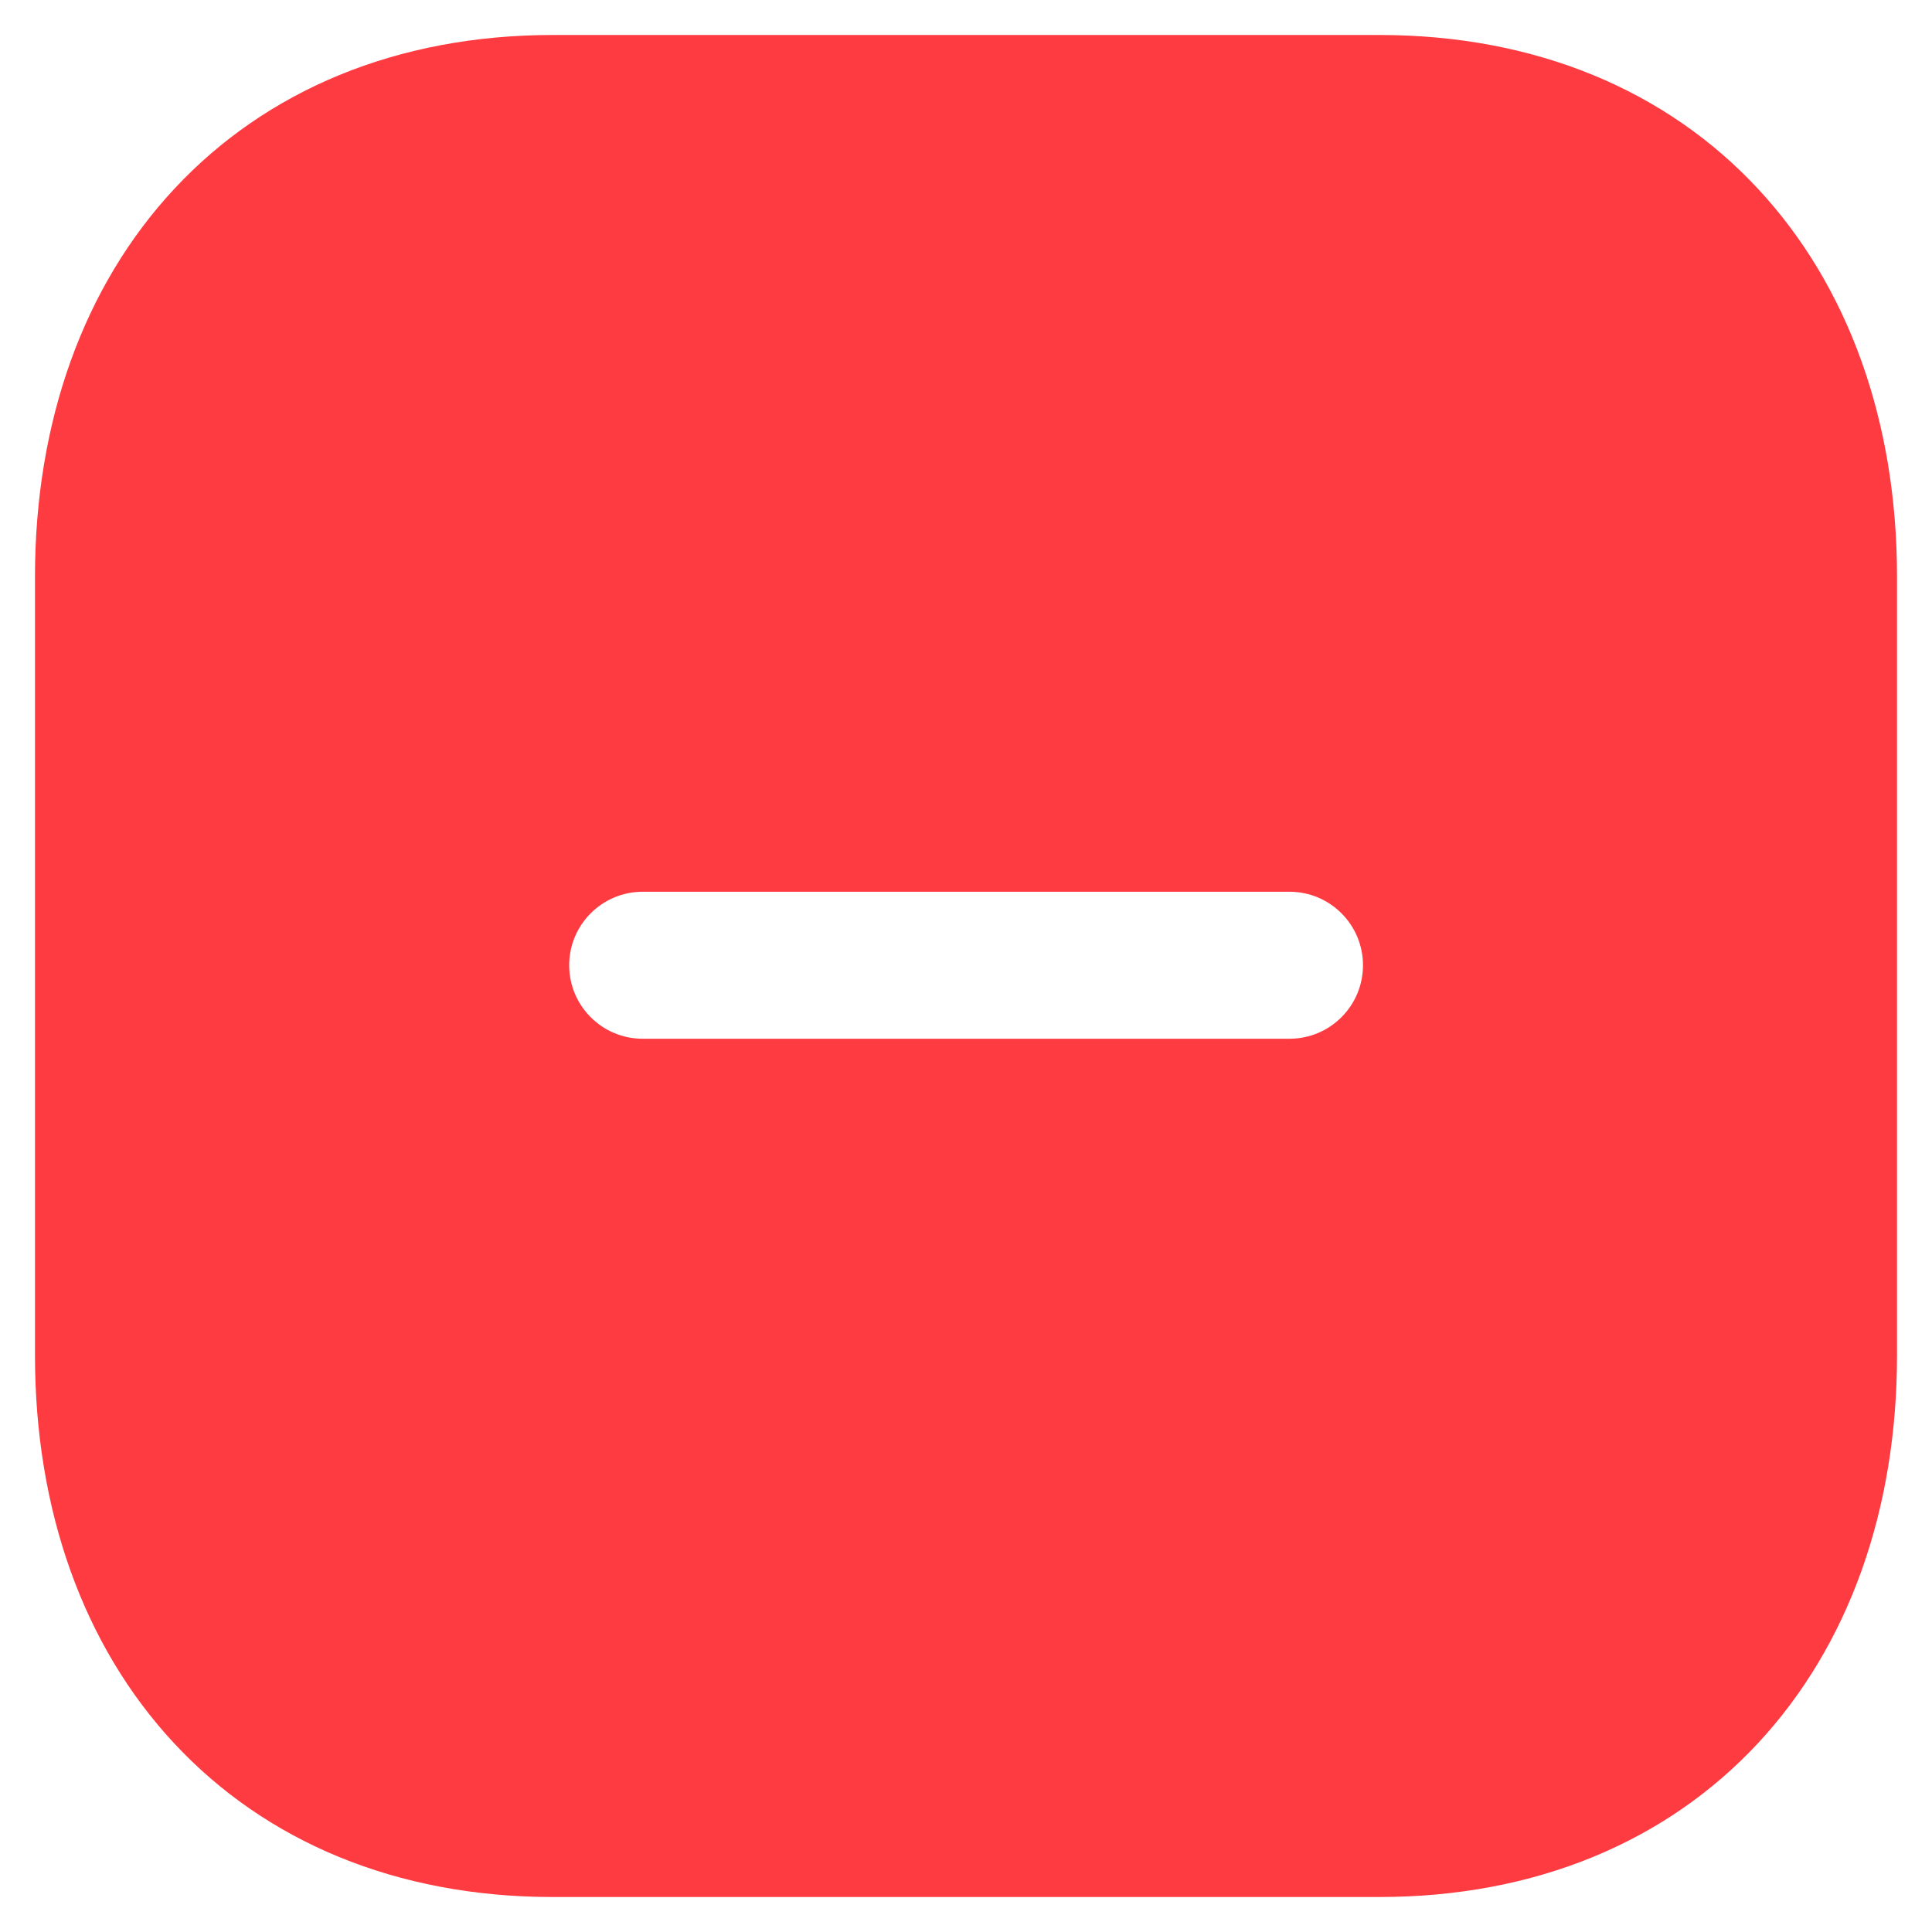 <svg width="46" height="46" viewBox="0 0 46 46" fill="none" xmlns="http://www.w3.org/2000/svg">
<path fillRule="evenodd" clipRule="evenodd" d="M4.155 4.491C6.331 2.158 9.442 0.833 13.161 0.833H32.842C36.569 0.833 39.681 2.157 41.854 4.492C44.019 6.818 45.167 10.051 45.167 13.728V32.272C45.167 35.949 44.019 39.182 41.854 41.508C39.68 43.843 36.568 45.167 32.839 45.167H13.161C9.433 45.167 6.321 43.843 4.147 41.508C1.981 39.182 0.833 35.949 0.833 32.272V13.728C0.833 10.05 1.987 6.816 4.155 4.491ZM15.302 21.232C14.336 21.232 13.552 22.016 13.552 22.982C13.552 23.949 14.336 24.732 15.302 24.732H30.702C31.668 24.732 32.452 23.949 32.452 22.982C32.452 22.016 31.668 21.232 30.702 21.232H15.302Z" fill="#FF3B42"/>
</svg>
